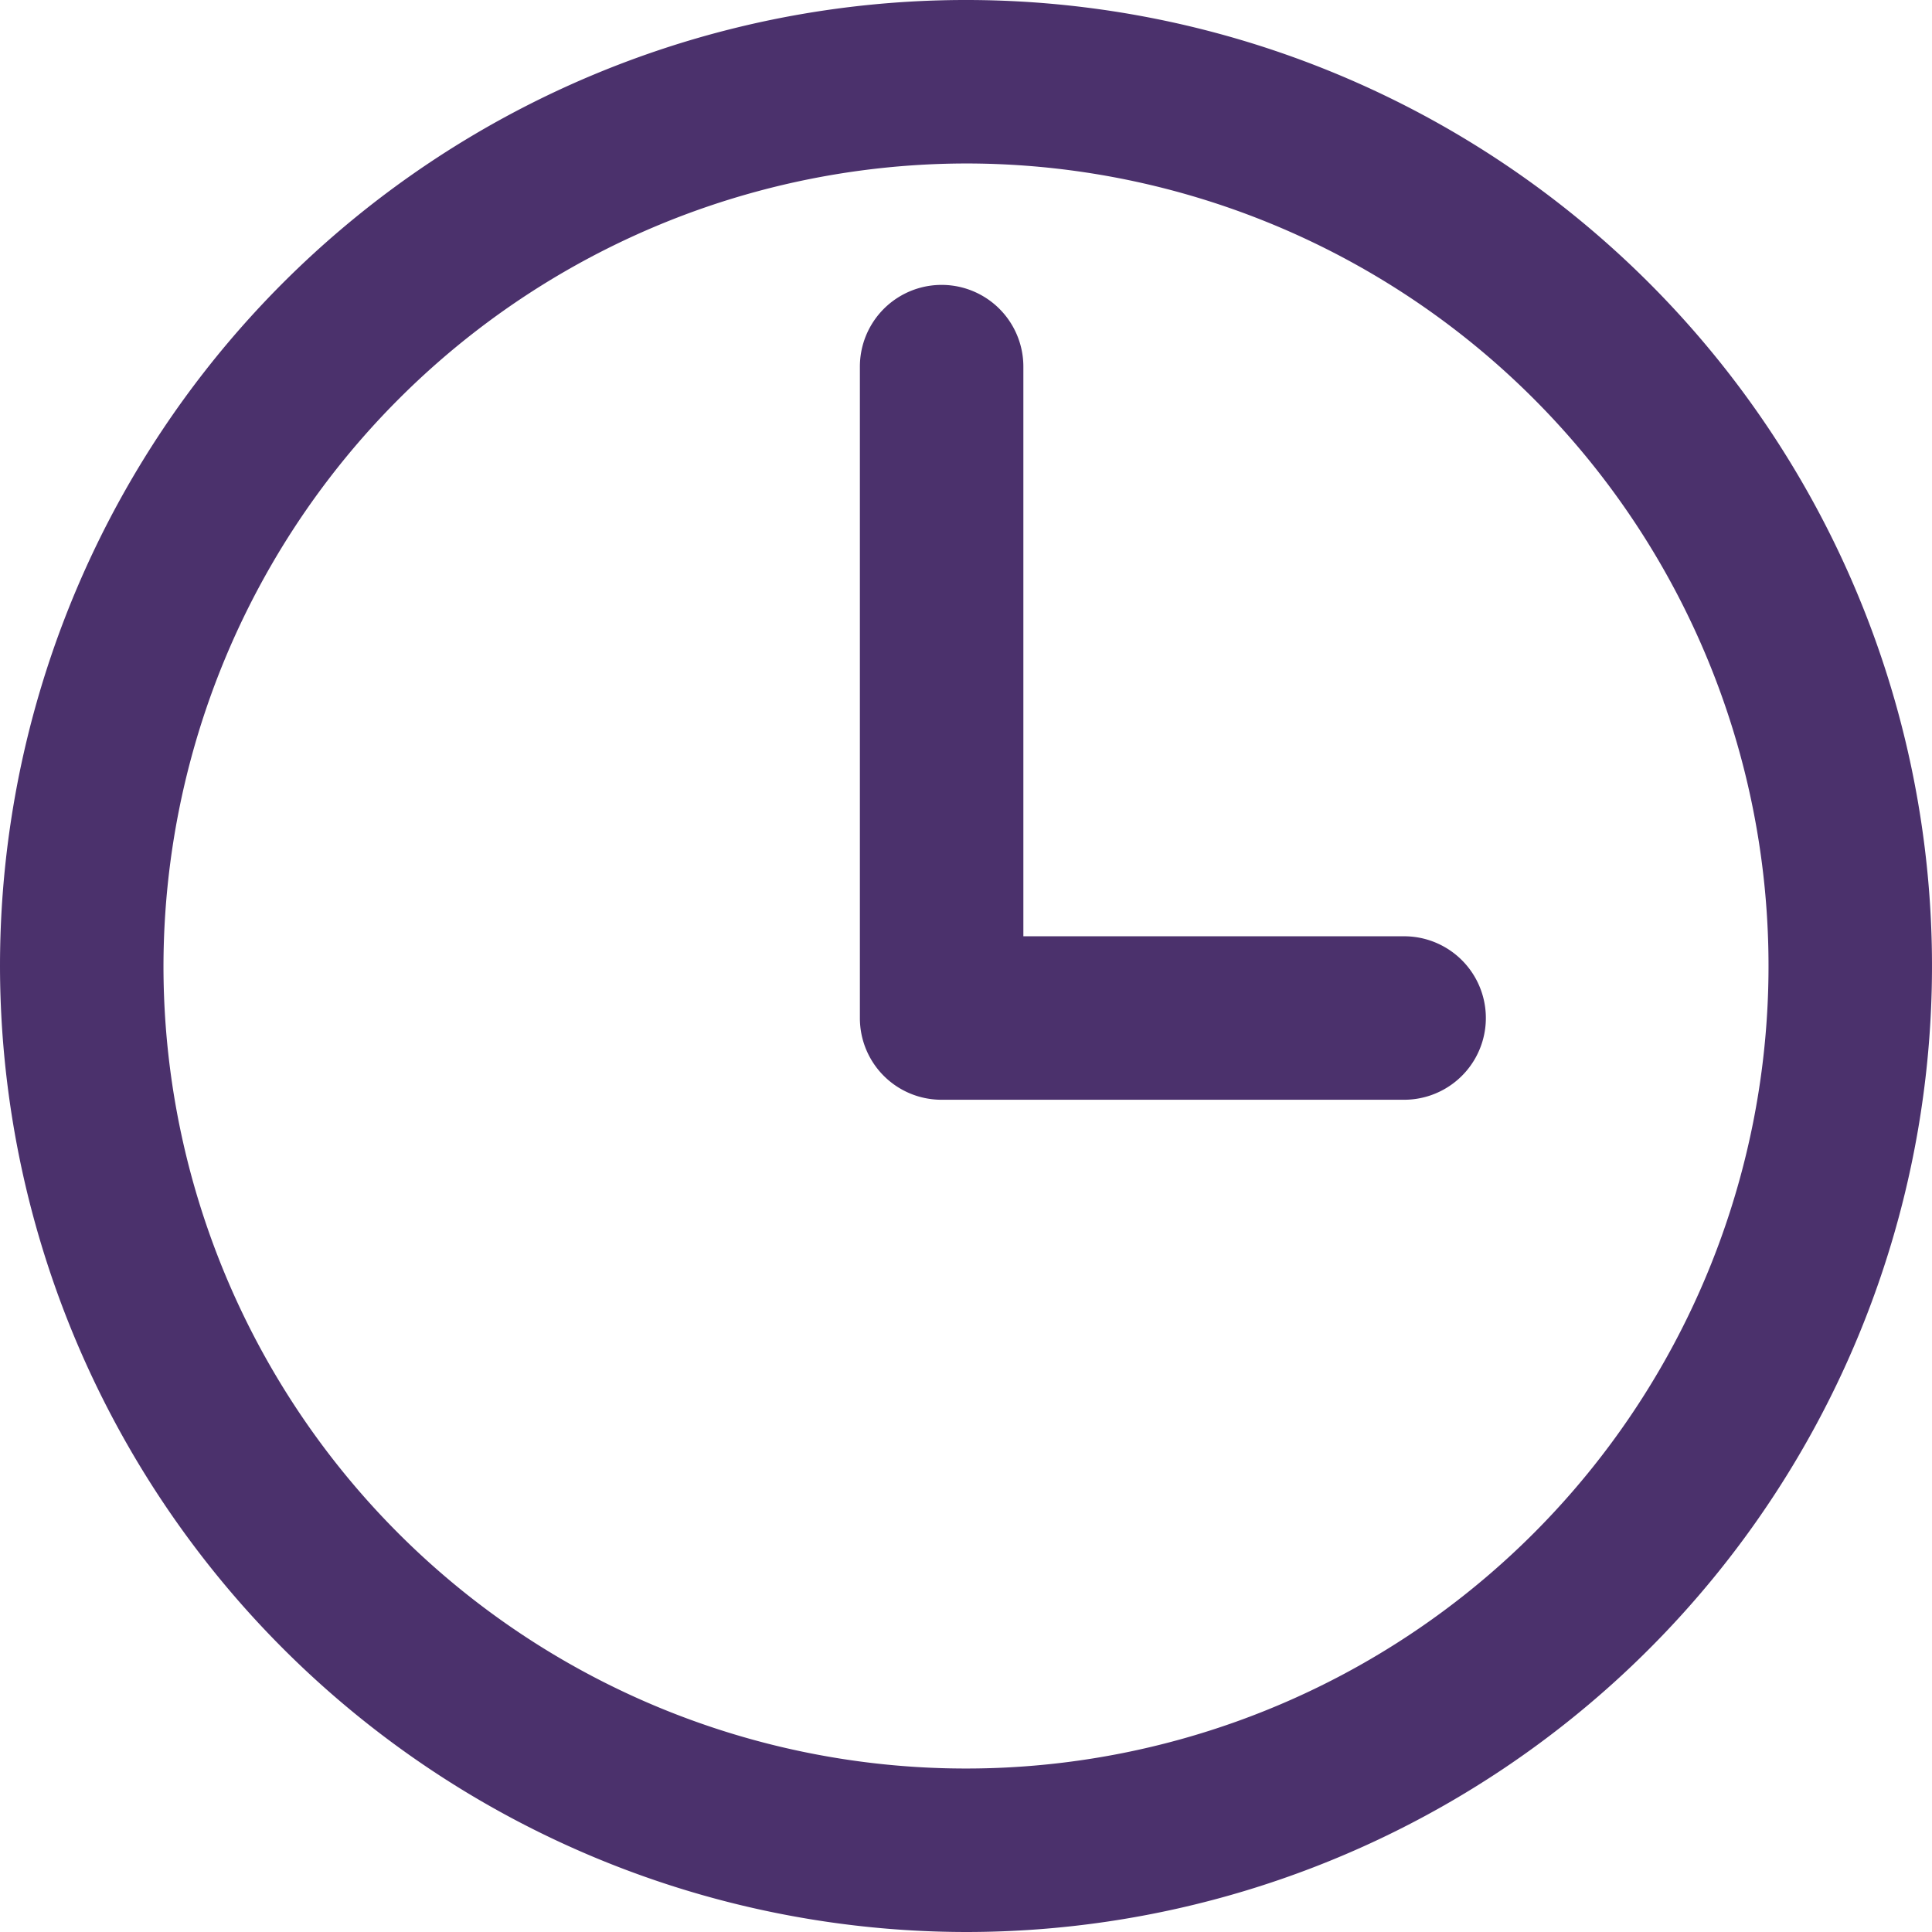 <svg xmlns="http://www.w3.org/2000/svg" width="13" height="13" viewBox="0 0 13 13">
    <path id="prefix__Shape_1" fill="#4b316c" d="M0 6.5A6.5 6.5 0 1 1 6.5 13 6.507 6.507 0 0 1 0 6.5zm1.1 0a5.4 5.4 0 1 0 5.4-5.4 5.408 5.408 0 0 0-5.4 5.4zm5.273.9h-.038a.549.549 0 0 1-.549-.549V2.467a.549.549 0 0 1 1.1 0V6.3h2.562a.549.549 0 0 1 0 1.1z" data-name="Shape 1"/>
</svg>
